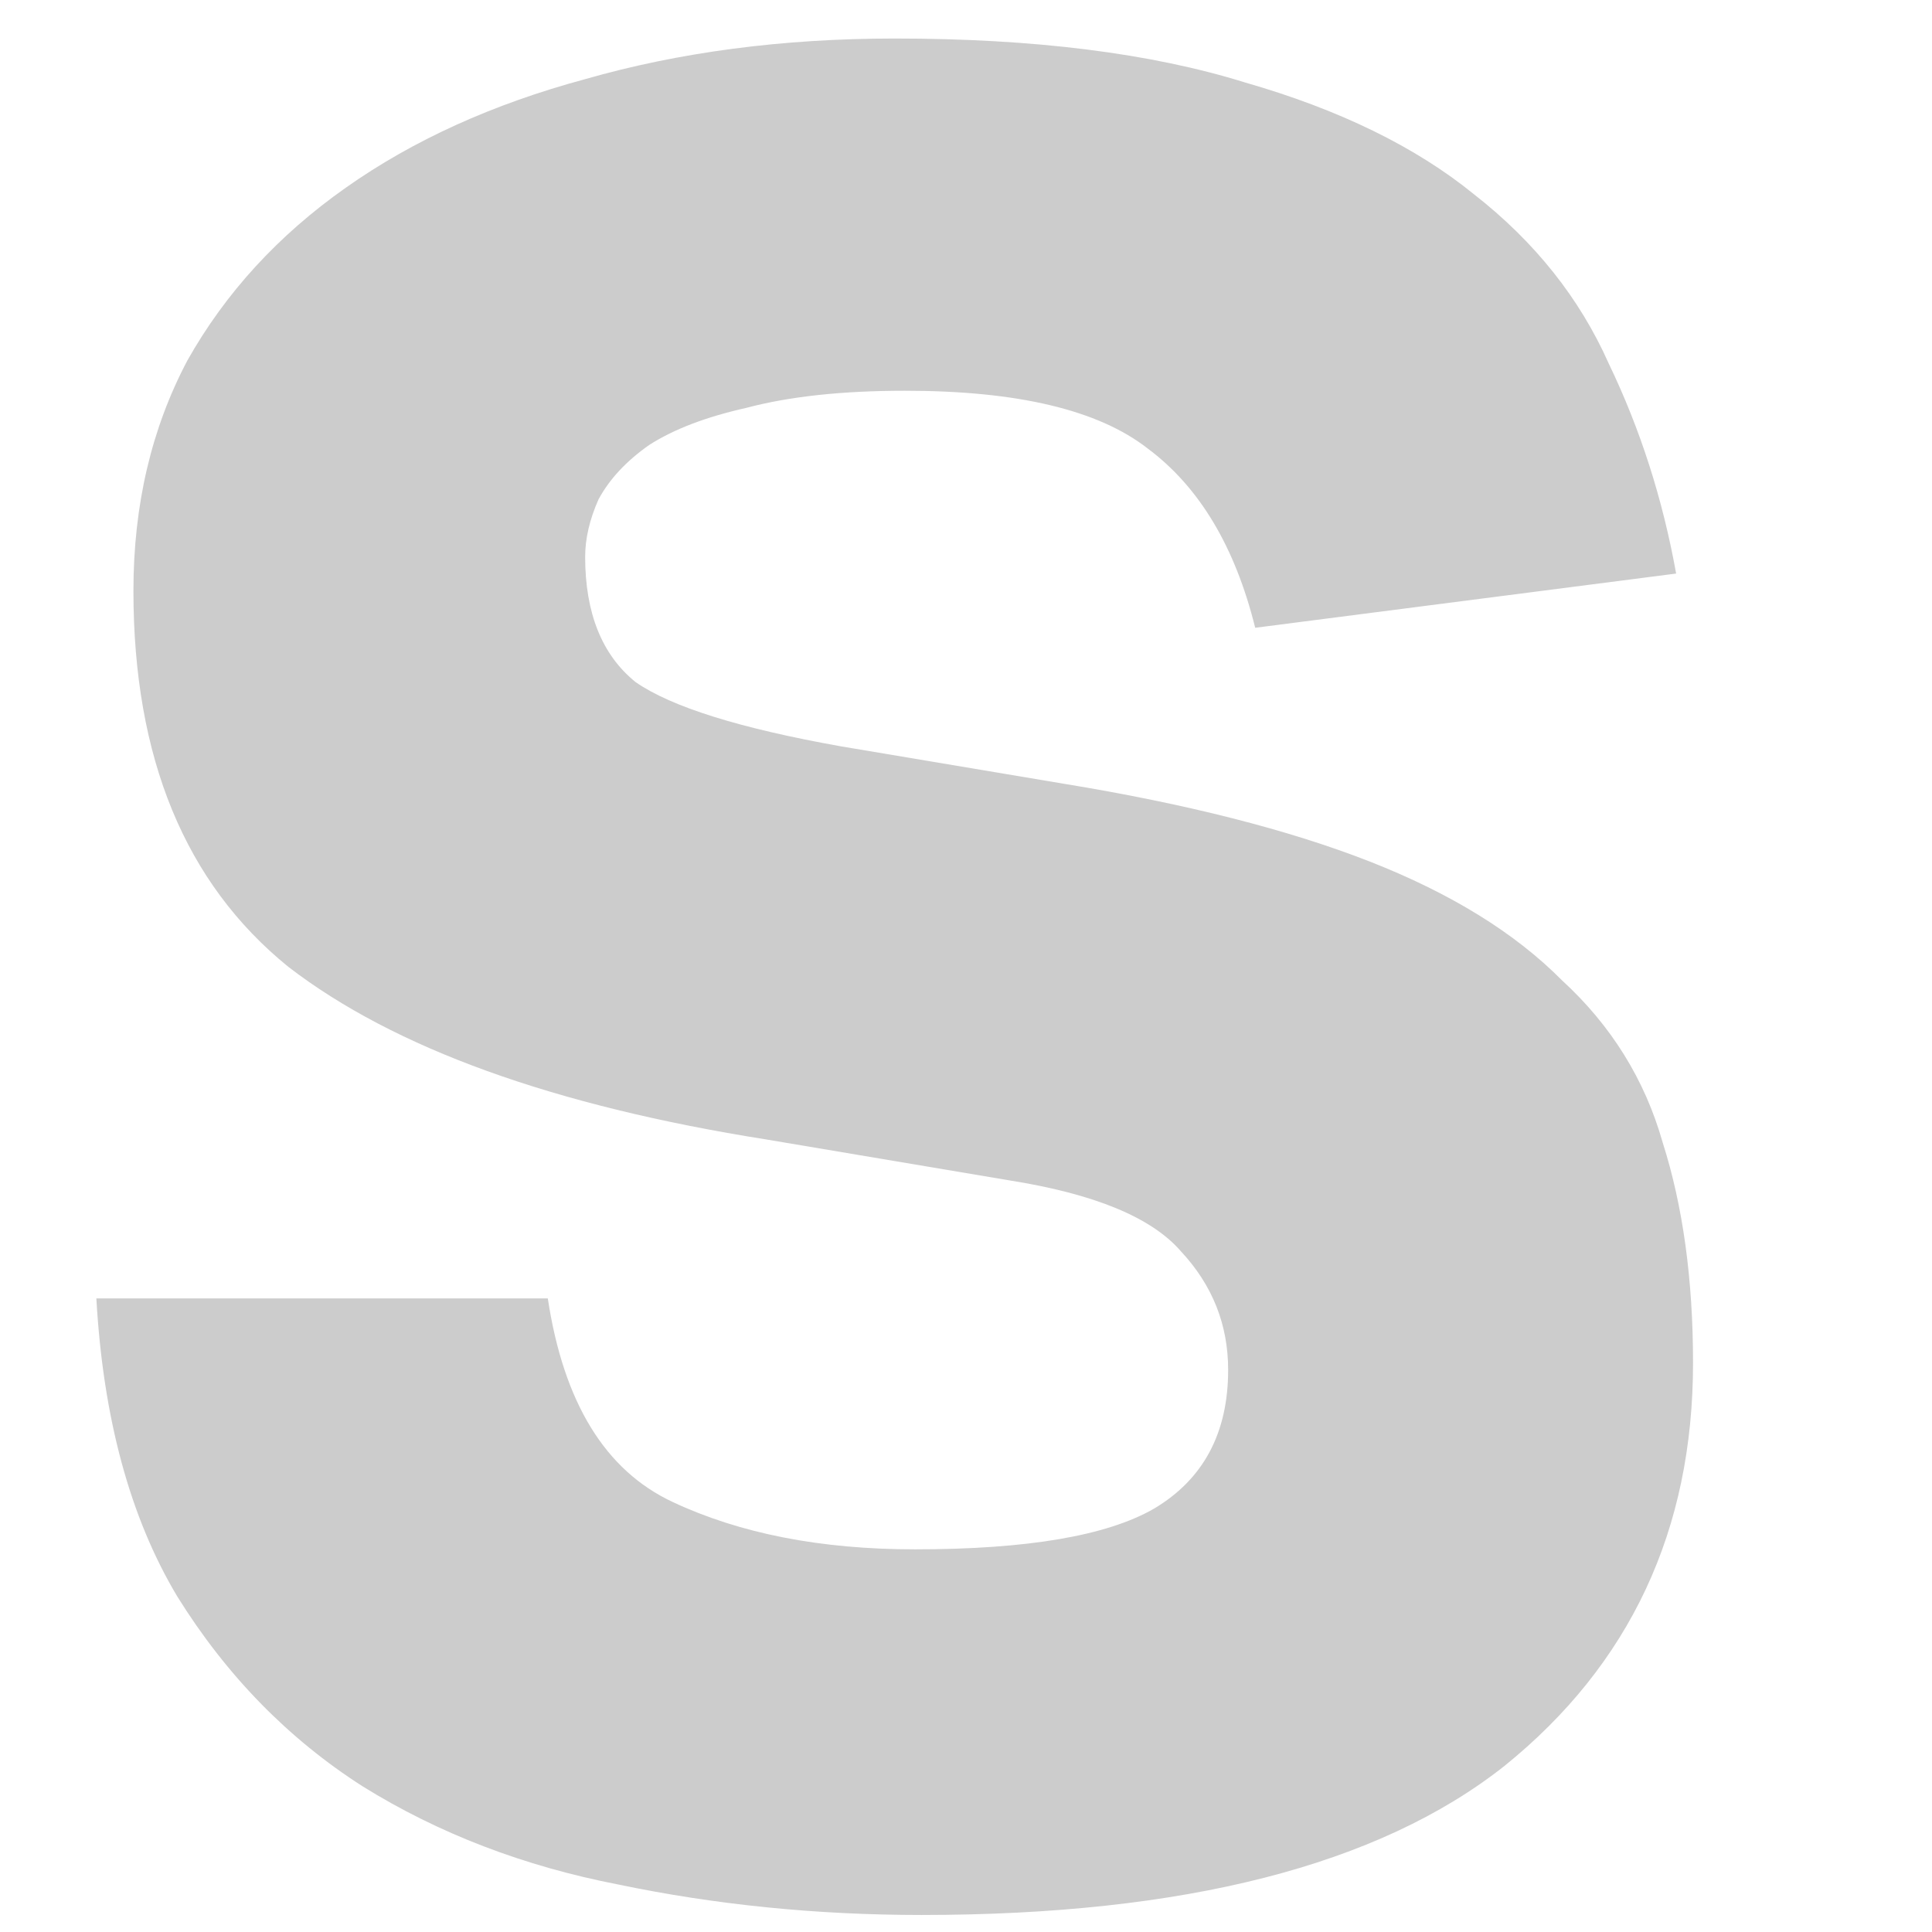 <svg xmlns:xlink="http://www.w3.org/1999/xlink" width="16" height="16" viewBox="0 0 16 16" fill="none" xmlns="http://www.w3.org/2000/svg" role="presentation" class="h-5 w-5 text-fg1"><path d="M4.537 10.755C4.668 11.615 5.011 12.176 5.569 12.438C6.127 12.7 6.796 12.831 7.577 12.831C8.507 12.831 9.166 12.719 9.557 12.494C9.966 12.251 10.171 11.867 10.171 11.345C10.171 10.97 10.041 10.643 9.78 10.363C9.538 10.083 9.065 9.887 8.357 9.775L6.349 9.437C4.583 9.158 3.262 8.68 2.388 8.007C1.533 7.314 1.105 6.277 1.105 4.893C1.105 4.181 1.255 3.546 1.552 2.985C1.868 2.424 2.305 1.948 2.863 1.555C3.421 1.161 4.081 0.862 4.844 0.656C5.625 0.432 6.48 0.319 7.41 0.319C8.562 0.319 9.53 0.44 10.311 0.683C11.091 0.907 11.724 1.216 12.207 1.609C12.71 2.002 13.082 2.469 13.323 3.011C13.584 3.553 13.77 4.133 13.881 4.75L10.395 5.199C10.228 4.526 9.931 4.031 9.503 3.713C9.095 3.395 8.426 3.236 7.496 3.236C6.974 3.236 6.539 3.283 6.184 3.377C5.849 3.452 5.58 3.554 5.375 3.686C5.189 3.817 5.049 3.965 4.957 4.135C4.882 4.303 4.846 4.463 4.846 4.611C4.846 5.078 4.986 5.425 5.264 5.649C5.561 5.855 6.129 6.032 6.965 6.181L8.806 6.49C9.828 6.657 10.675 6.873 11.344 7.135C12.014 7.398 12.544 7.724 12.934 8.117C13.342 8.491 13.622 8.94 13.77 9.463C13.937 9.987 14.021 10.595 14.021 11.287C14.021 12.671 13.5 13.784 12.459 14.625C11.417 15.448 9.809 15.859 7.632 15.859C6.758 15.859 5.922 15.774 5.122 15.607C4.342 15.456 3.634 15.186 3.002 14.793C2.388 14.4 1.876 13.877 1.468 13.221C1.077 12.568 0.854 11.744 0.798 10.753H4.536L4.537 10.755Z" fill="#CCCCCC"></path></svg>